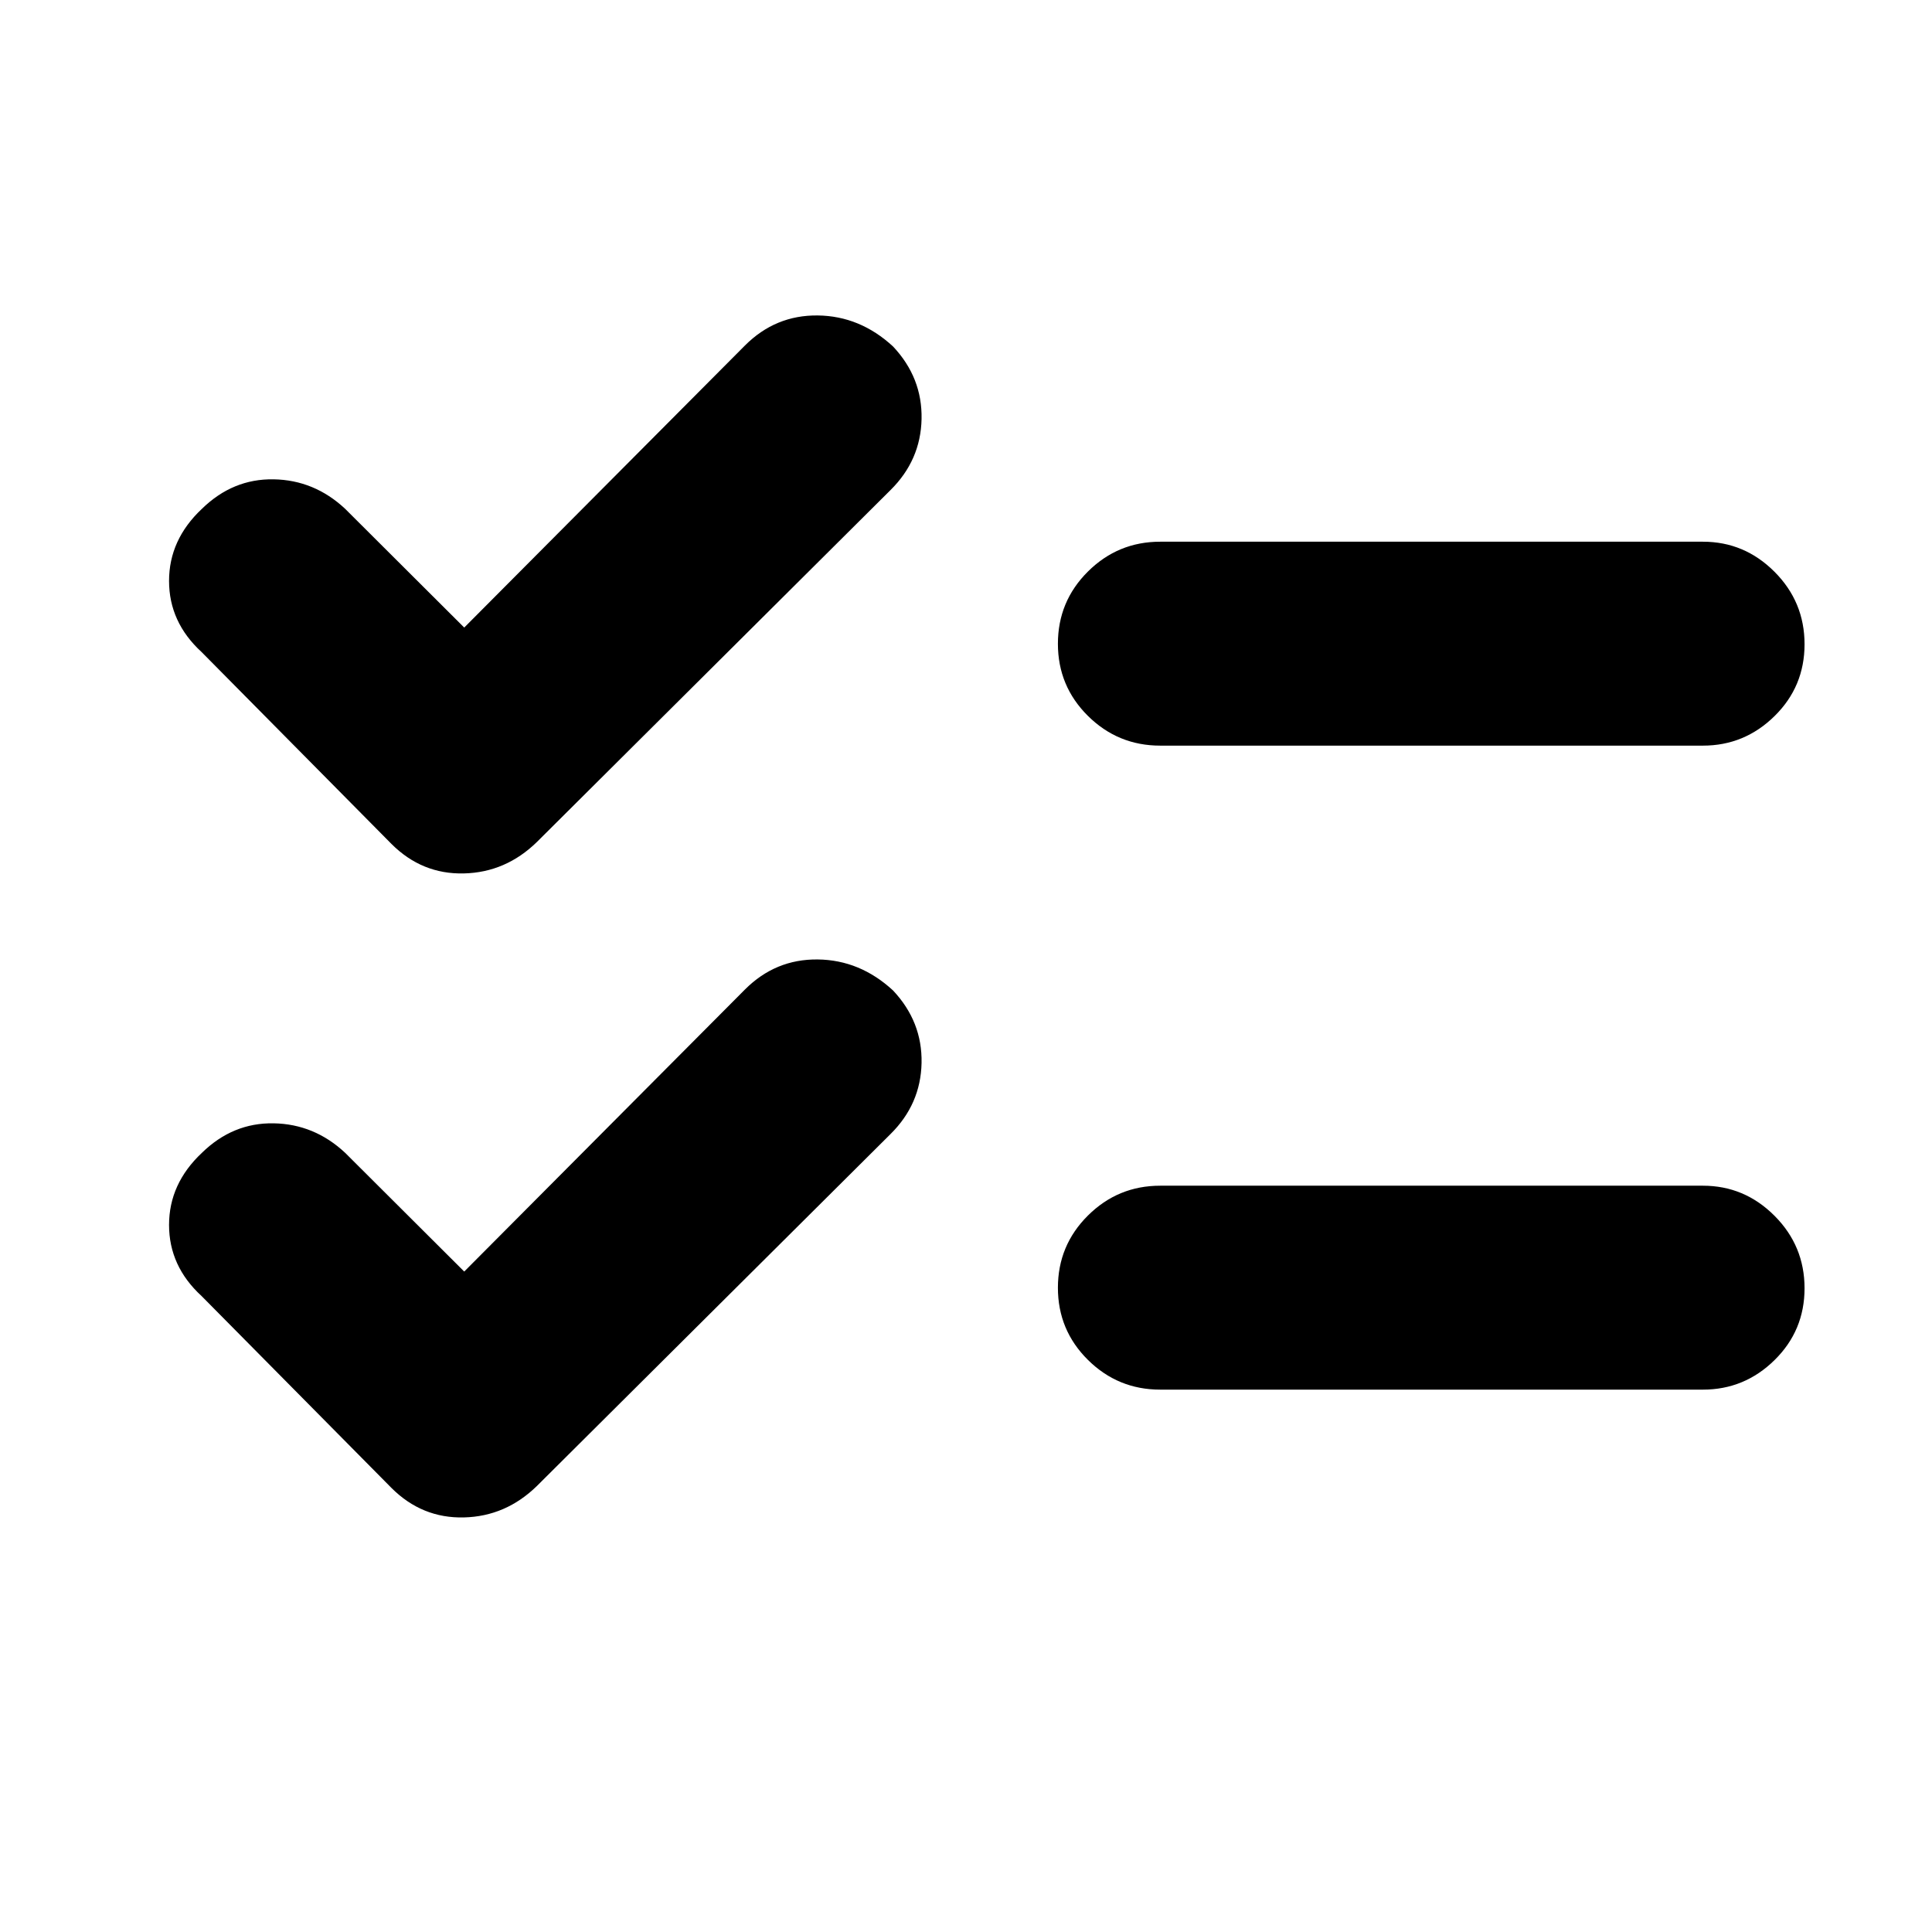 <svg xmlns="http://www.w3.org/2000/svg" height="40" viewBox="0 -960 960 960" width="40"><path d="m230.67-328.17 139.5-140.16q15.16-15.17 36.16-14.92 21 .25 37.43 15.42 14.57 15.5 14.16 36-.42 20.5-15.42 35.33L266.83-221.67Q251.33-206.5 230.5-206t-36-14.67L100.17-316Q84-330.83 84-351.33t16.33-35.84q15.34-15 35.59-14.66 20.25.33 35.58 14.66l59.17 59Zm0-320 139.5-140.16q15.16-15.17 36.16-14.92 21 .25 37.43 15.42 14.57 15.5 14.16 36-.42 20.5-15.42 35.33L266.83-541.67Q251.33-526.5 230.5-526t-36-14.67L100.17-636Q84-650.83 84-671.33t16.33-35.84q15.34-15 35.59-14.66 20.25.33 35.58 14.66l59.17 59ZM576.5-269.5q-21 0-35.92-14.78-14.91-14.79-14.91-35.84 0-21.05 14.91-35.88 14.92-14.83 35.92-14.83h269.67q20.66 0 35.58 14.95 14.92 14.95 14.92 36t-14.92 35.71q-14.92 14.67-35.58 14.67H576.5Zm0-320q-21 0-35.92-14.78-14.91-14.79-14.91-35.84 0-21.05 14.91-35.88 14.92-14.83 35.92-14.83h269.67q20.66 0 35.58 14.95 14.92 14.95 14.92 36t-14.92 35.71q-14.92 14.67-35.58 14.67H576.5Z"/></svg>